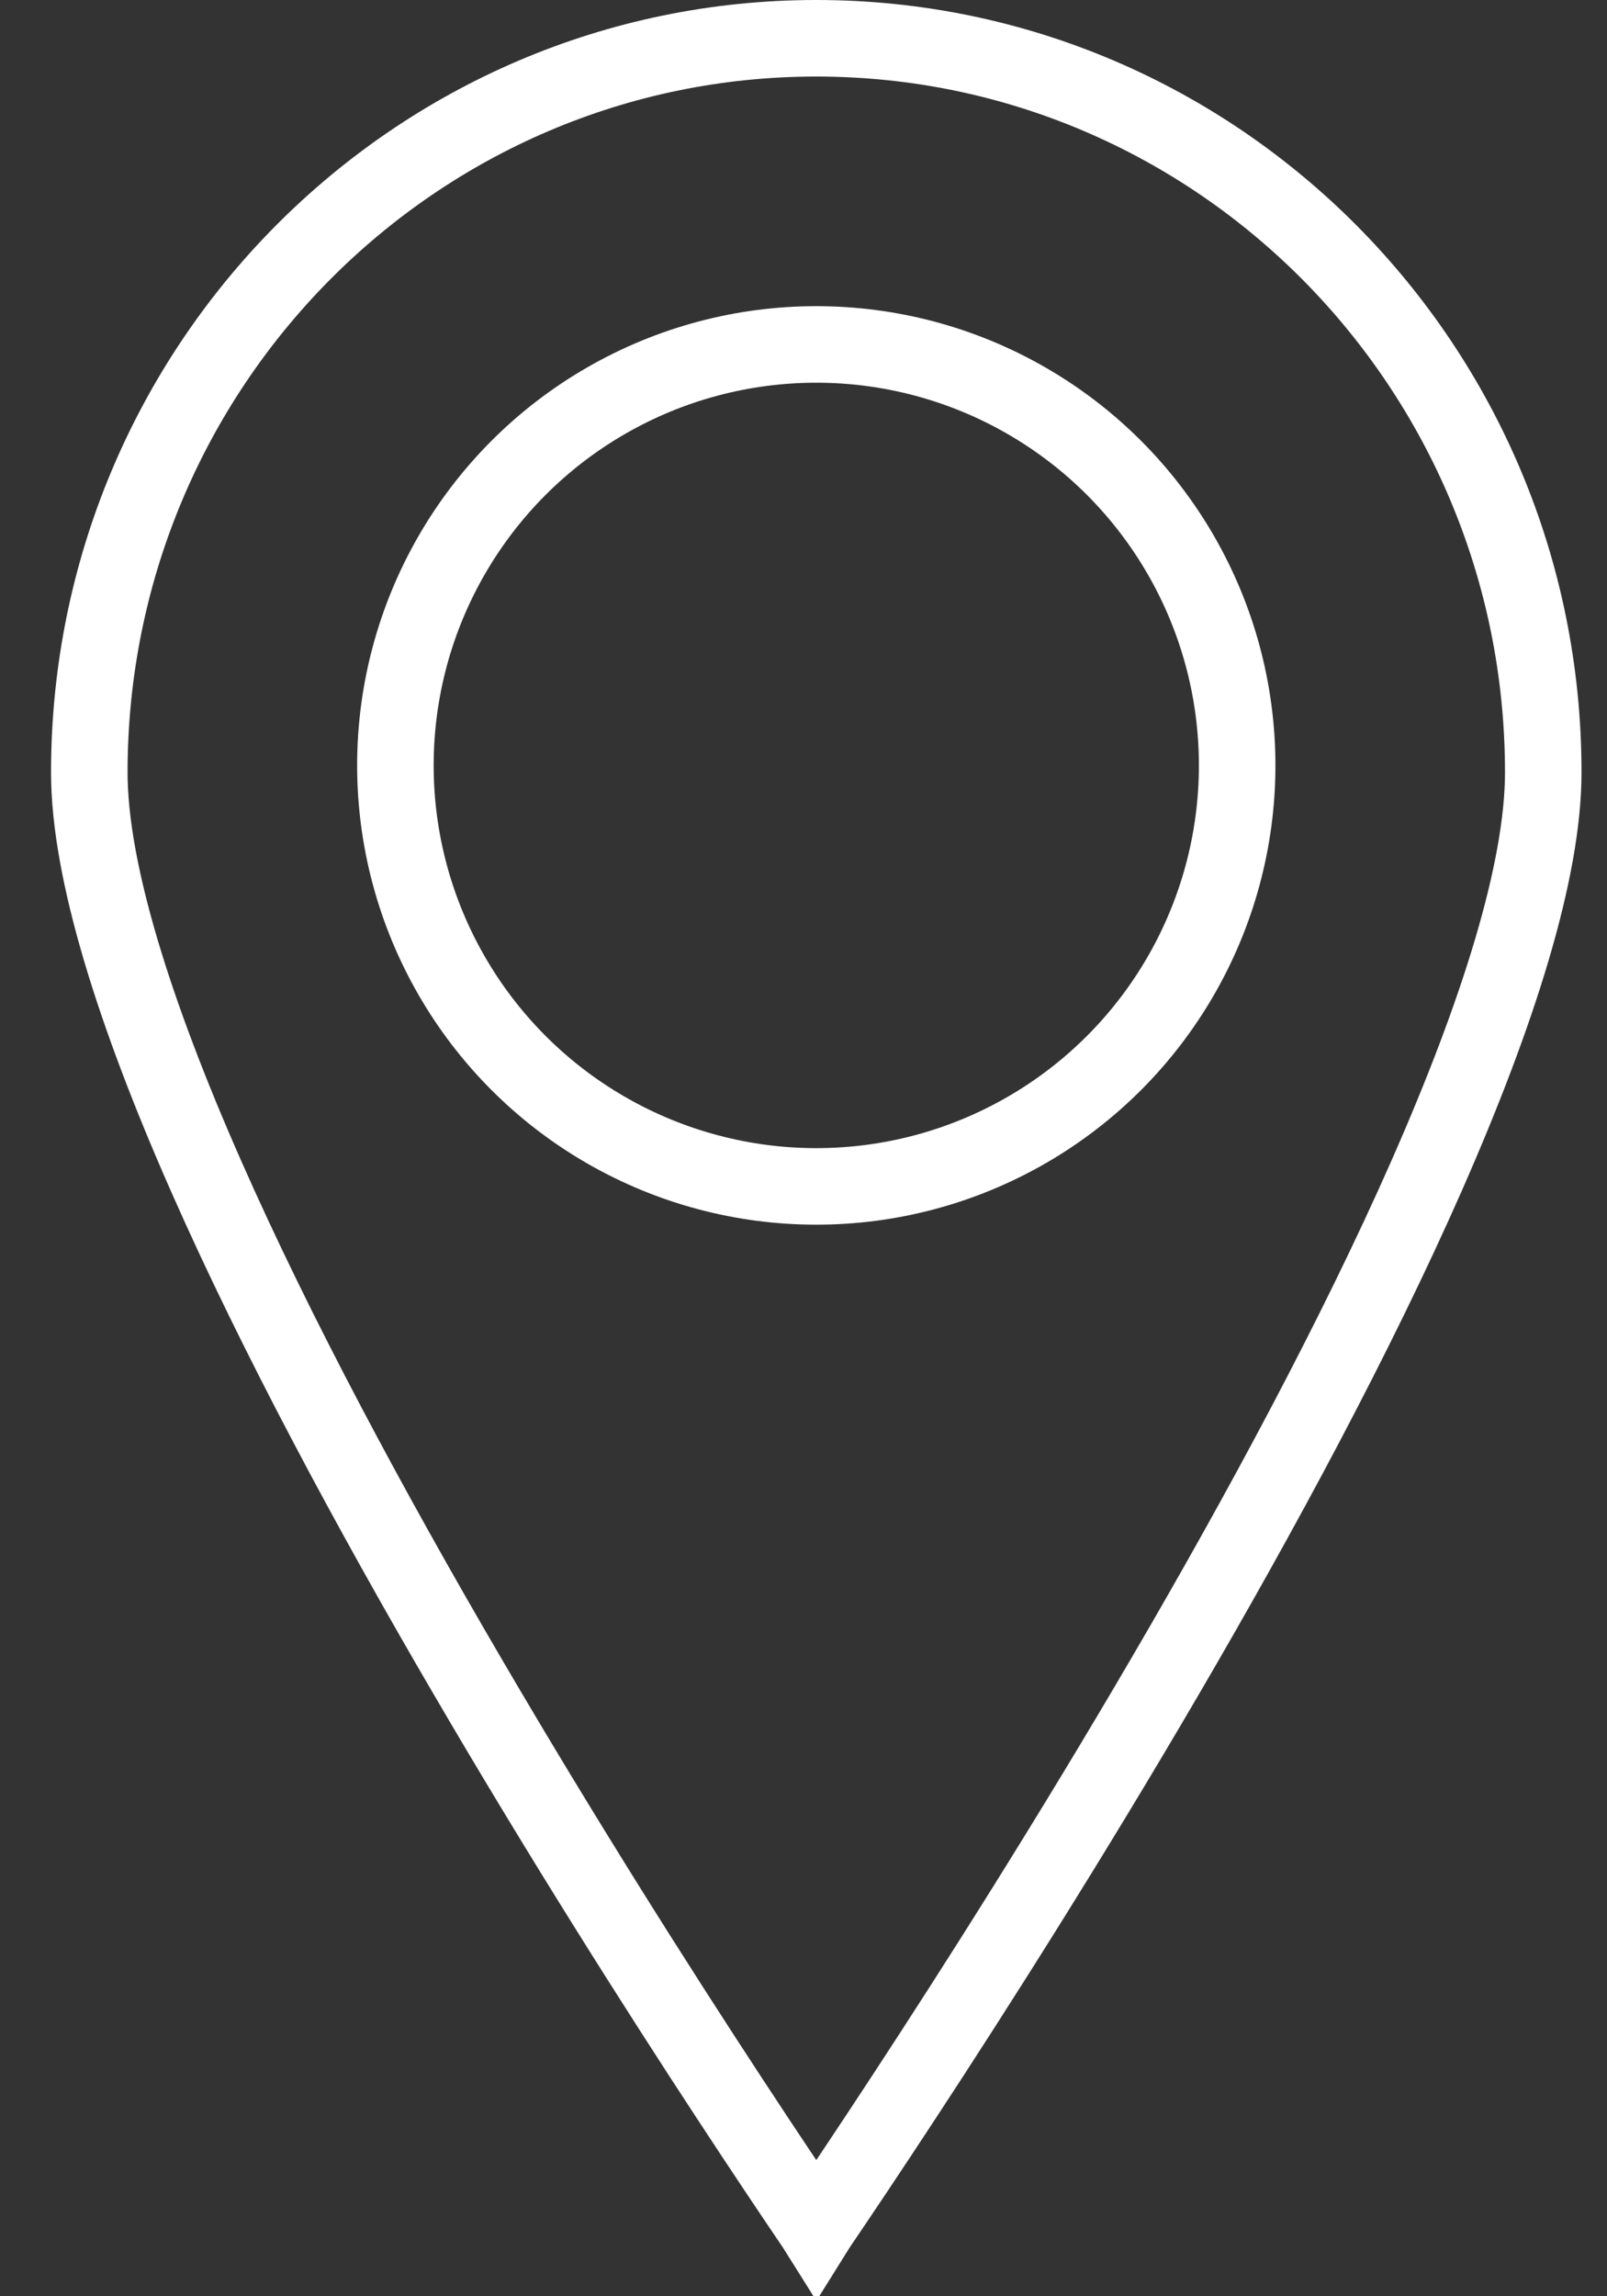 <svg width="21" height="30" viewBox="0 0 21 30" fill="none" xmlns="http://www.w3.org/2000/svg">
<rect x="0" y="0" width="21" height="30" fill="#333333" stroke="none"/>
<path d="M20.167 10.091C20.167 11.371 19.582 13.228 18.647 15.351C17.72 17.454 16.481 19.751 15.235 21.883C13.991 24.014 12.746 25.973 11.811 27.399C11.344 28.112 10.955 28.691 10.683 29.092C10.678 29.1 10.672 29.108 10.667 29.116C10.662 29.108 10.656 29.1 10.651 29.092C10.379 28.691 9.99 28.112 9.523 27.399C8.588 25.973 7.343 24.014 6.099 21.883C4.853 19.751 3.614 17.454 2.687 15.351C1.751 13.228 1.167 11.371 1.167 10.091C1.167 4.79 5.425 0.5 10.667 0.5C15.909 0.5 20.167 4.79 20.167 10.091Z" stroke="white"/>
<circle cx="10.667" cy="10" r="5.5" stroke="white"/>
</svg>
